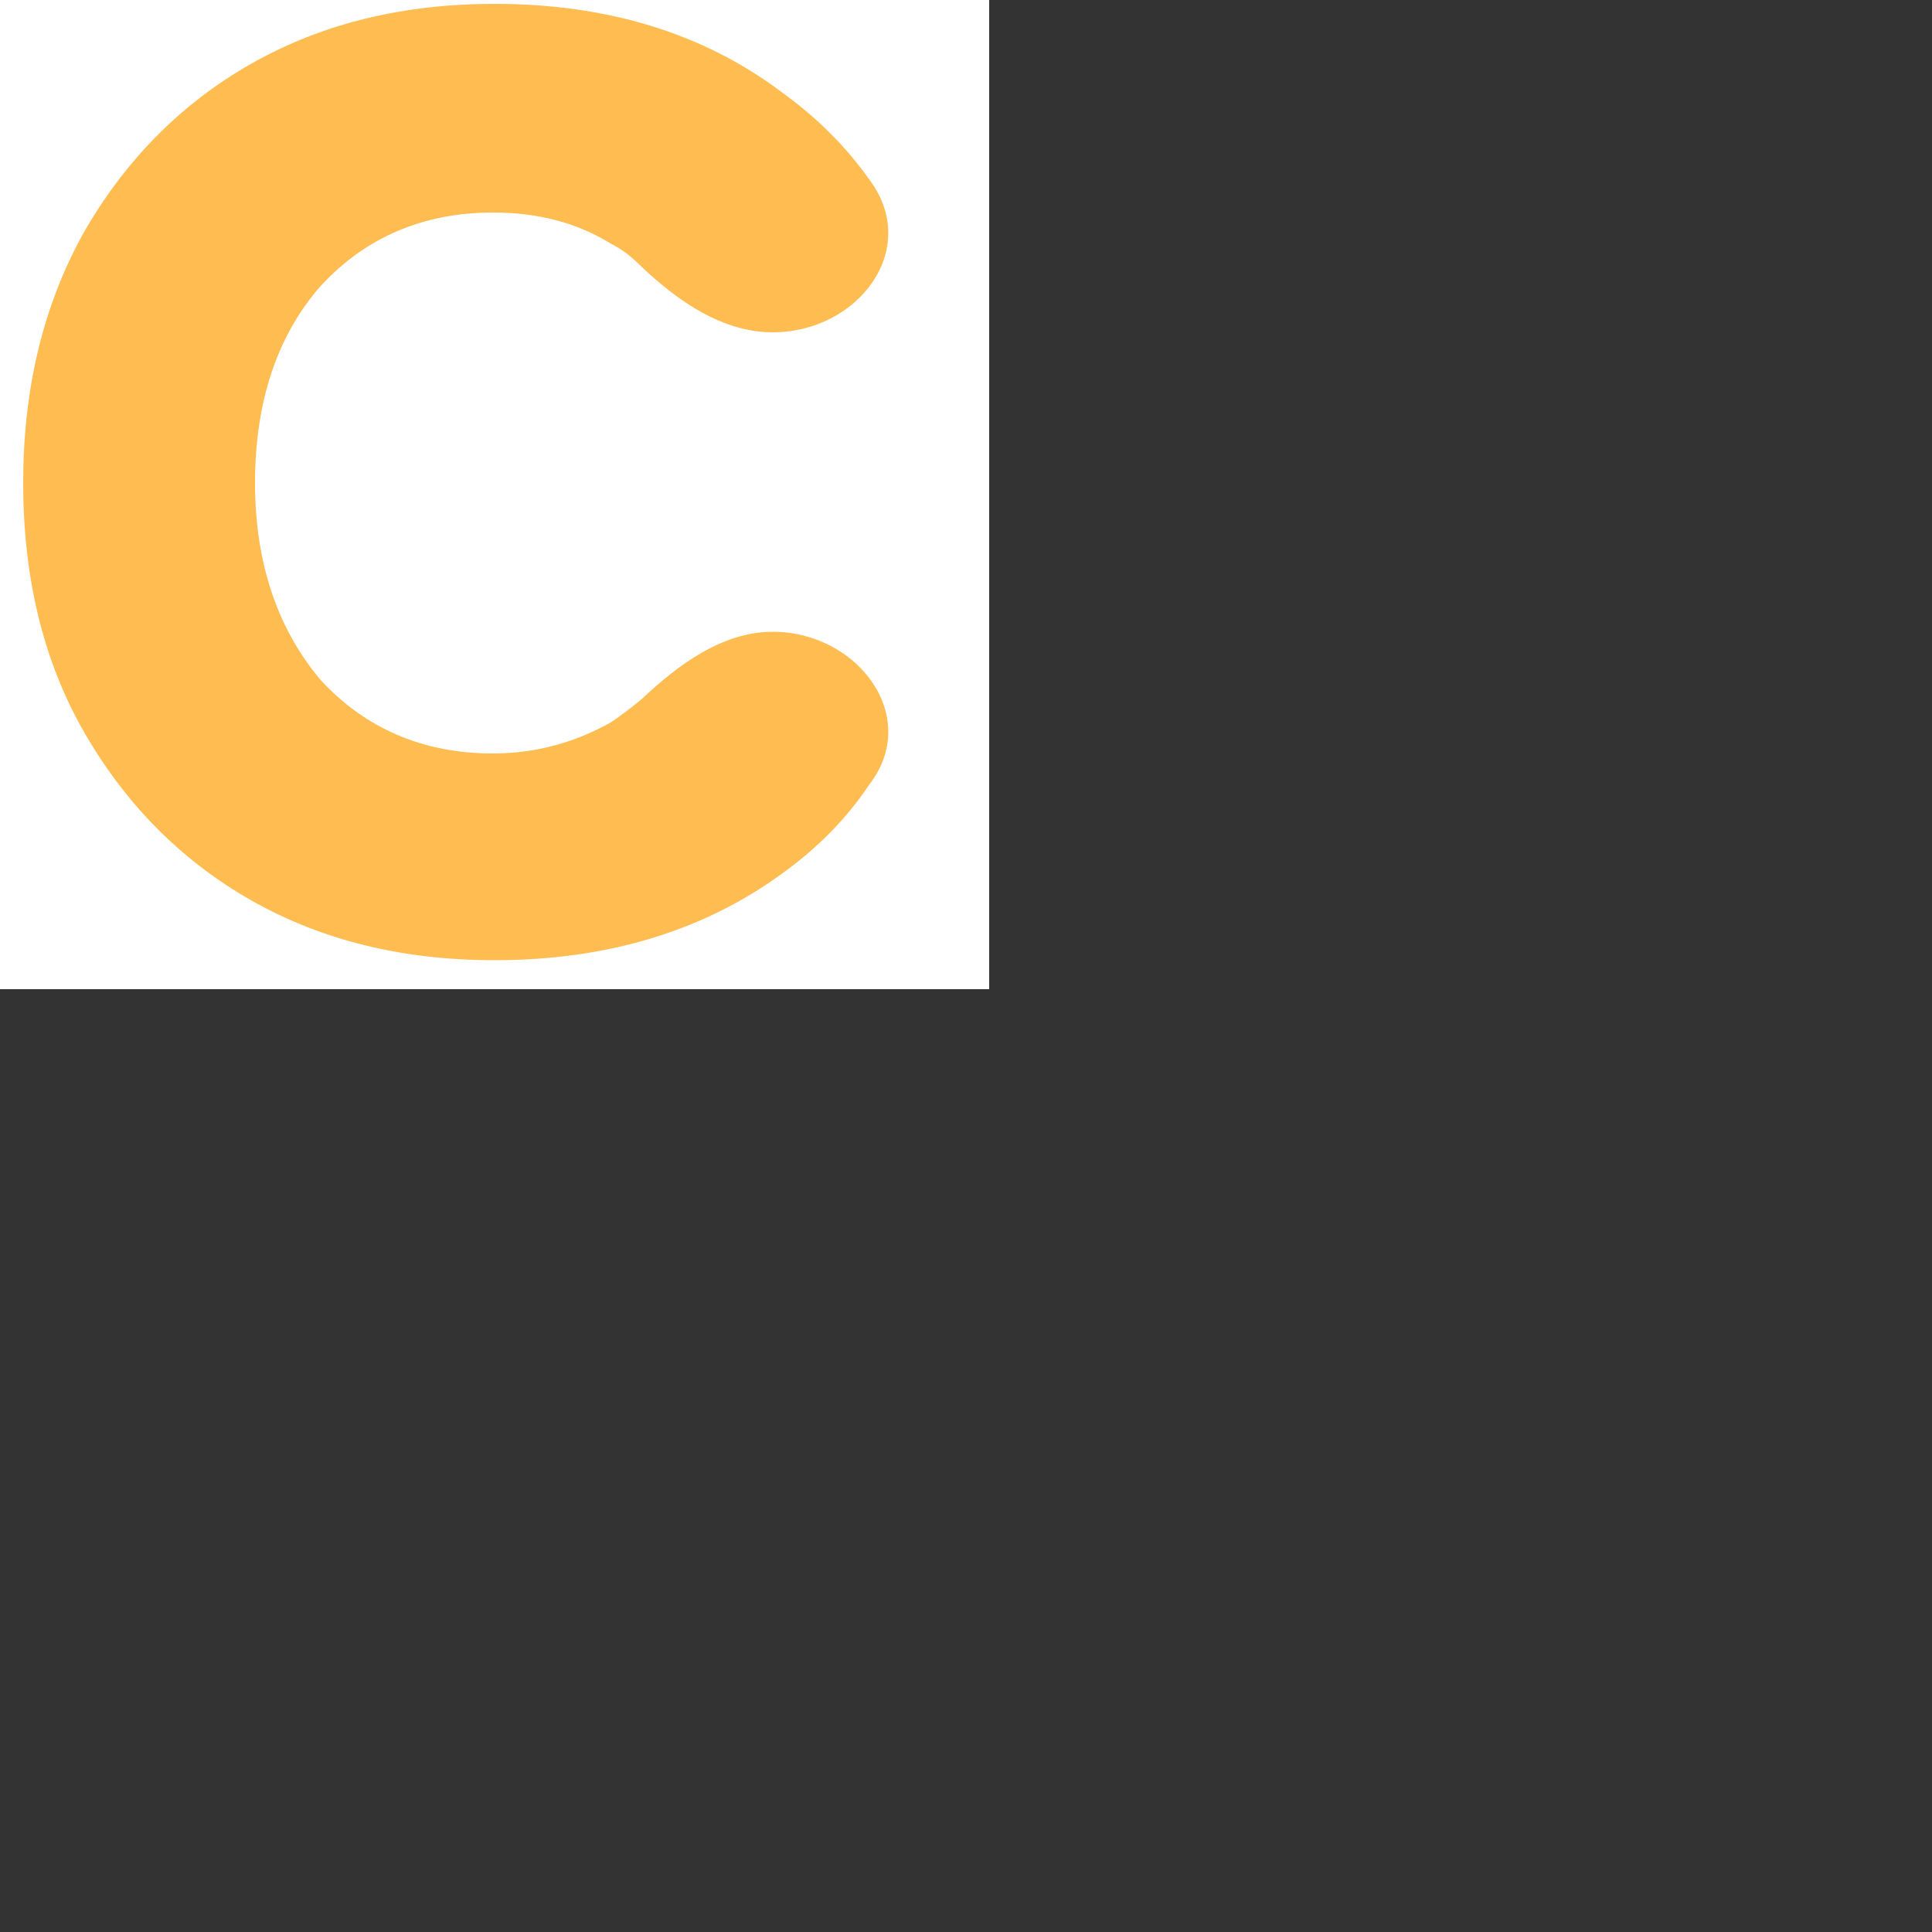 <svg width="1" height="1" viewBox="0 0 1 1" fill="none" xmlns="http://www.w3.org/2000/svg">
<rect x="0" y="0" width="1" height="1" fill="#333333" stroke="none"/>
<g id="favicon">
<rect width="512" height="512" transform="scale(0.001)" fill="white"/>
<path id="Path" d="M0.012 0.25C0.012 0.202 0.022 0.159 0.043 0.121C0.064 0.084 0.093 0.054 0.13 0.033C0.167 0.012 0.209 0.002 0.256 0.002C0.314 0.002 0.364 0.017 0.405 0.048C0.423 0.061 0.438 0.076 0.45 0.093C0.477 0.129 0.444 0.172 0.4 0.172C0.374 0.172 0.351 0.156 0.332 0.138C0.327 0.133 0.322 0.129 0.316 0.126C0.298 0.115 0.278 0.11 0.255 0.11C0.219 0.11 0.189 0.123 0.166 0.148C0.144 0.173 0.132 0.207 0.132 0.25C0.132 0.292 0.144 0.326 0.166 0.352C0.189 0.377 0.219 0.39 0.255 0.39C0.278 0.39 0.298 0.384 0.316 0.374C0.322 0.37 0.327 0.366 0.332 0.362C0.351 0.344 0.374 0.327 0.4 0.327C0.444 0.327 0.477 0.371 0.45 0.406C0.438 0.424 0.423 0.439 0.405 0.452C0.364 0.482 0.314 0.497 0.256 0.497C0.209 0.497 0.167 0.487 0.13 0.466C0.093 0.445 0.064 0.415 0.043 0.378C0.022 0.341 0.012 0.298 0.012 0.25Z" fill="#FFBC51"/>
</g>
</svg>
